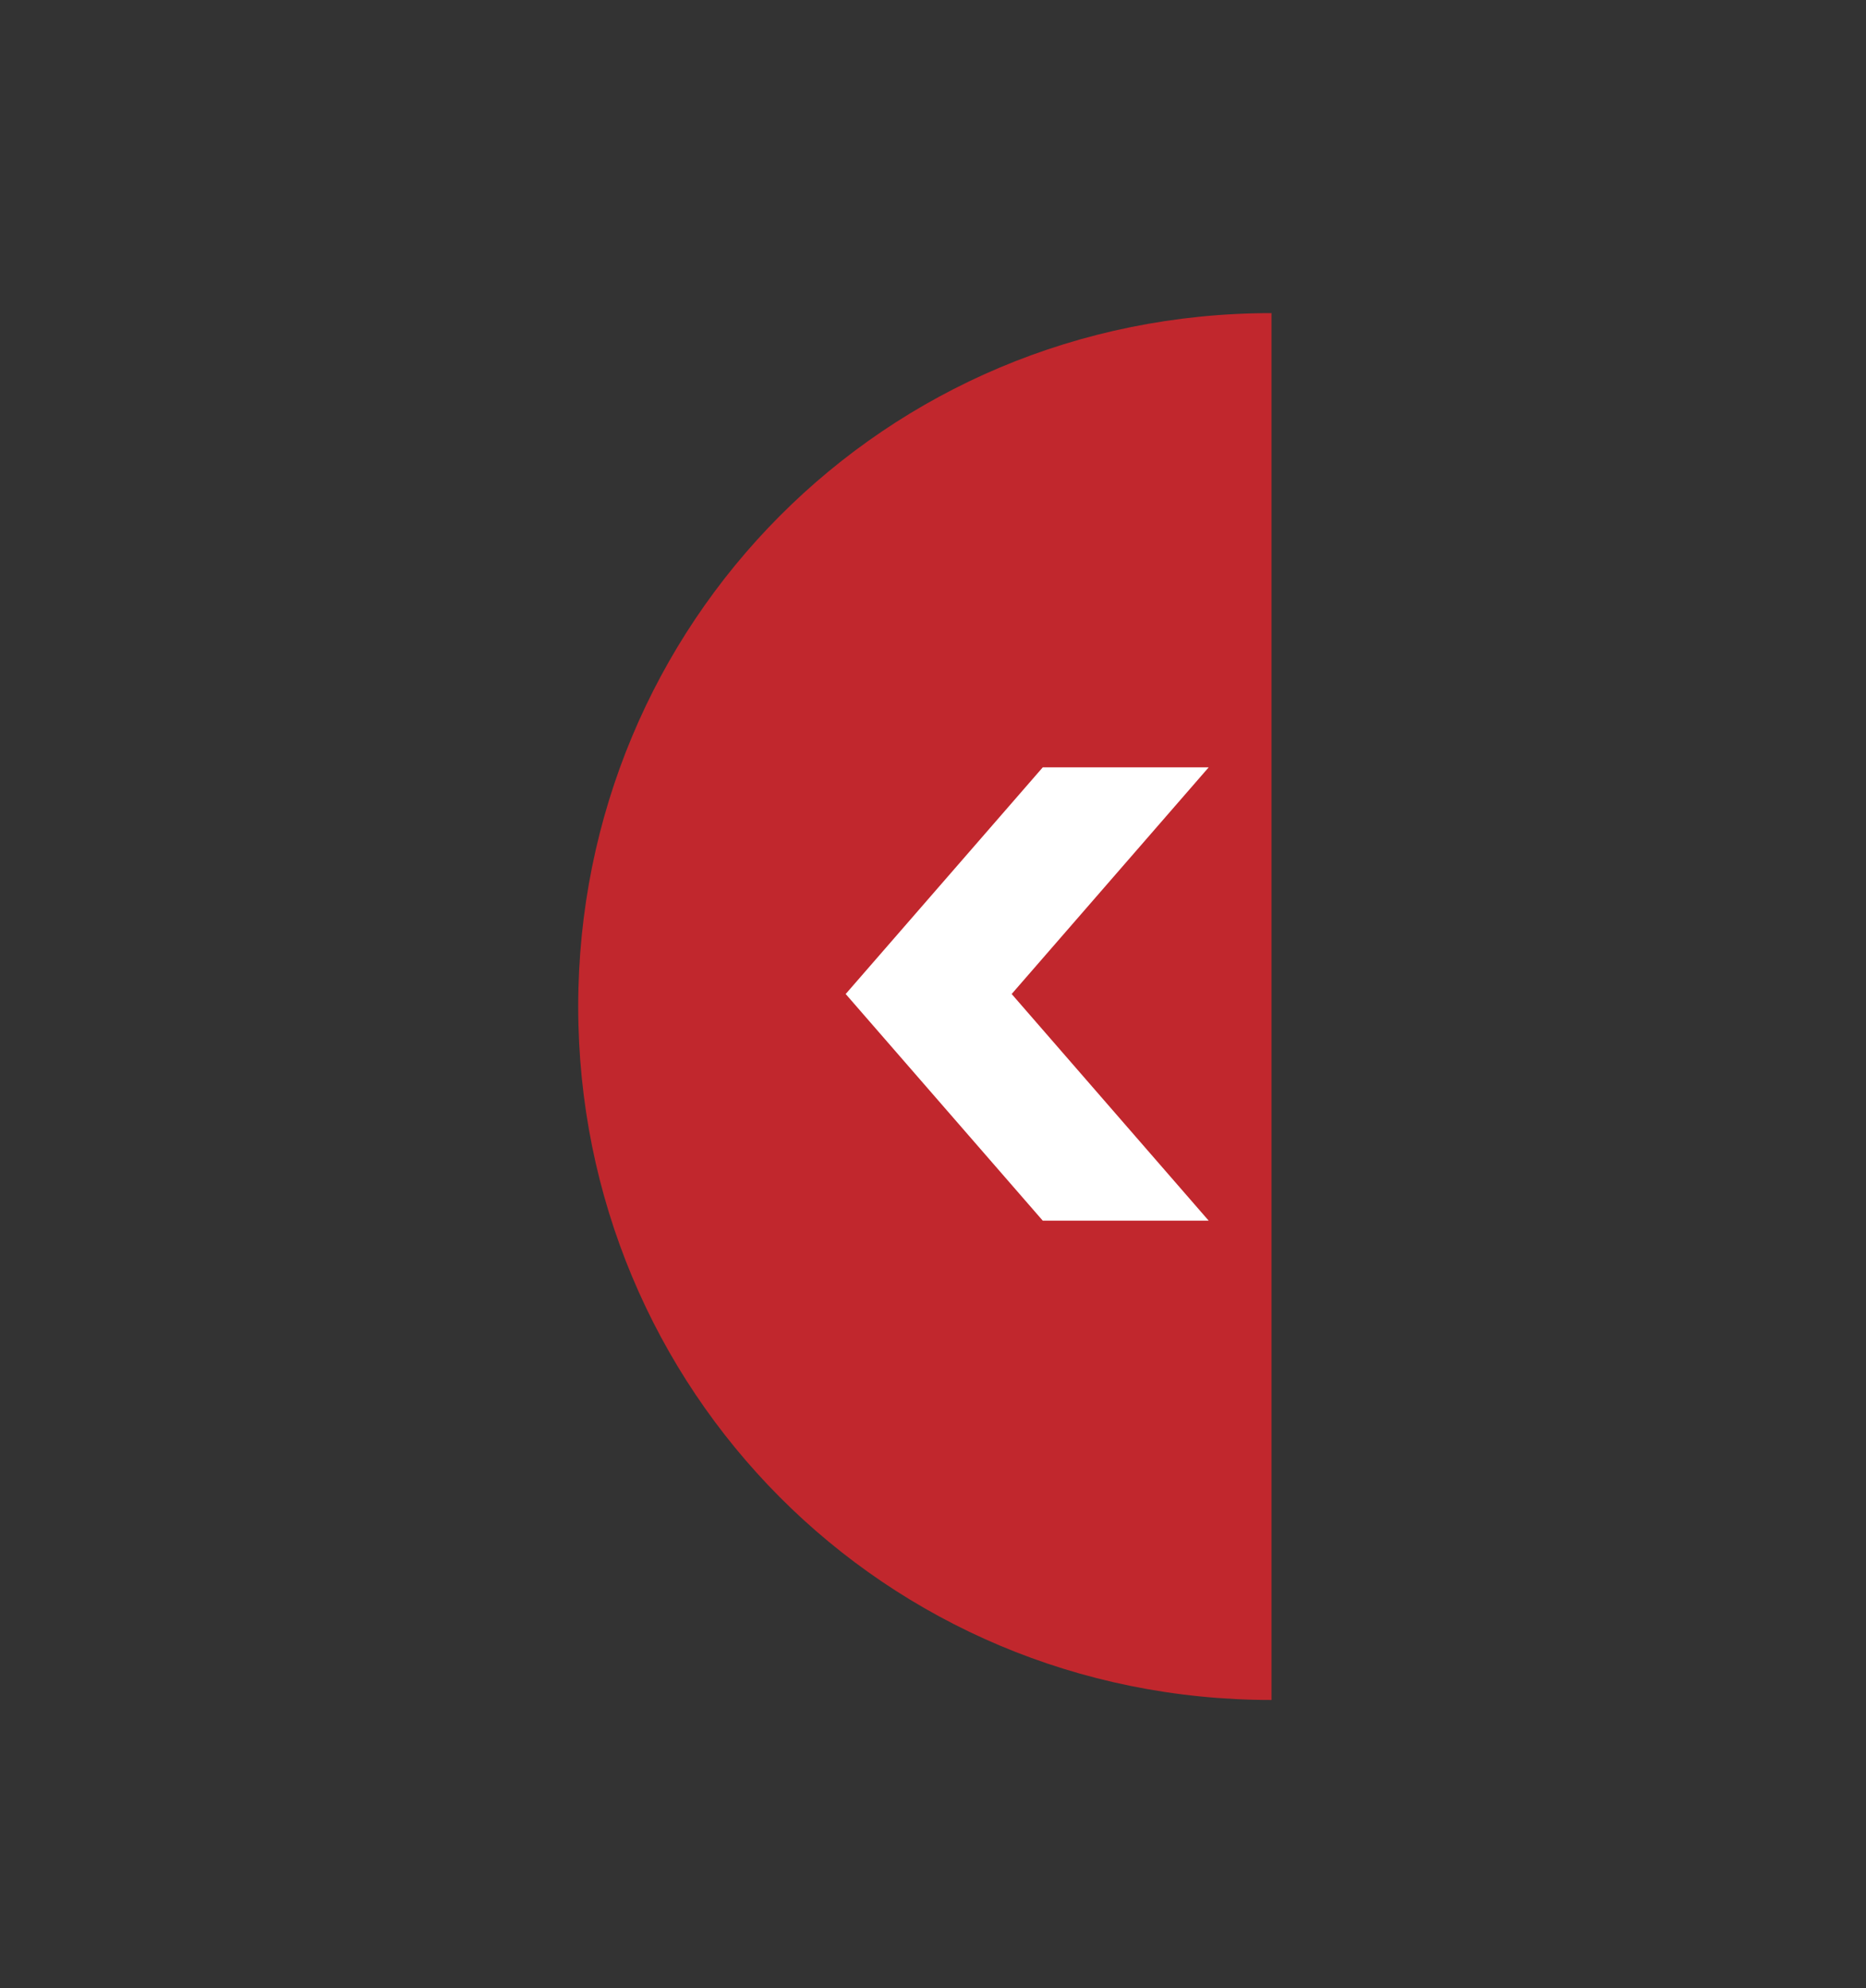<?xml version="1.0" encoding="utf-8"?>
<!-- Generator: Adobe Illustrator 15.0.0, SVG Export Plug-In . SVG Version: 6.00 Build 0)  -->
<!DOCTYPE svg PUBLIC "-//W3C//DTD SVG 1.1//EN" "http://www.w3.org/Graphics/SVG/1.1/DTD/svg11.dtd">
<svg version="1.1" id="Capa_1" xmlns="http://www.w3.org/2000/svg" xmlns:xlink="http://www.w3.org/1999/xlink" x="0px" y="0px"
	 width="62.585px" height="66.667px" viewBox="0 0 62.585 66.667" enable-background="new 0 0 62.585 66.667" xml:space="preserve">
<rect x="0" y="0" width="62.585" height="66.667" fill="#333333" stroke="none"/>
<g>
	<path fill="#C1272D" d="M42.646,57.007c-13,0-23.253-10.411-23.253-23.254S29.646,10.5,42.646,10.5
		C42.646,57.007,42.646,10.5,42.646,57.007z"/>
	<polygon fill="#FFFFFF" points="34.974,25.732 40.539,25.732 33.931,33.333 40.539,40.934 34.974,40.934 28.364,33.333 	"/>
</g>
</svg>
